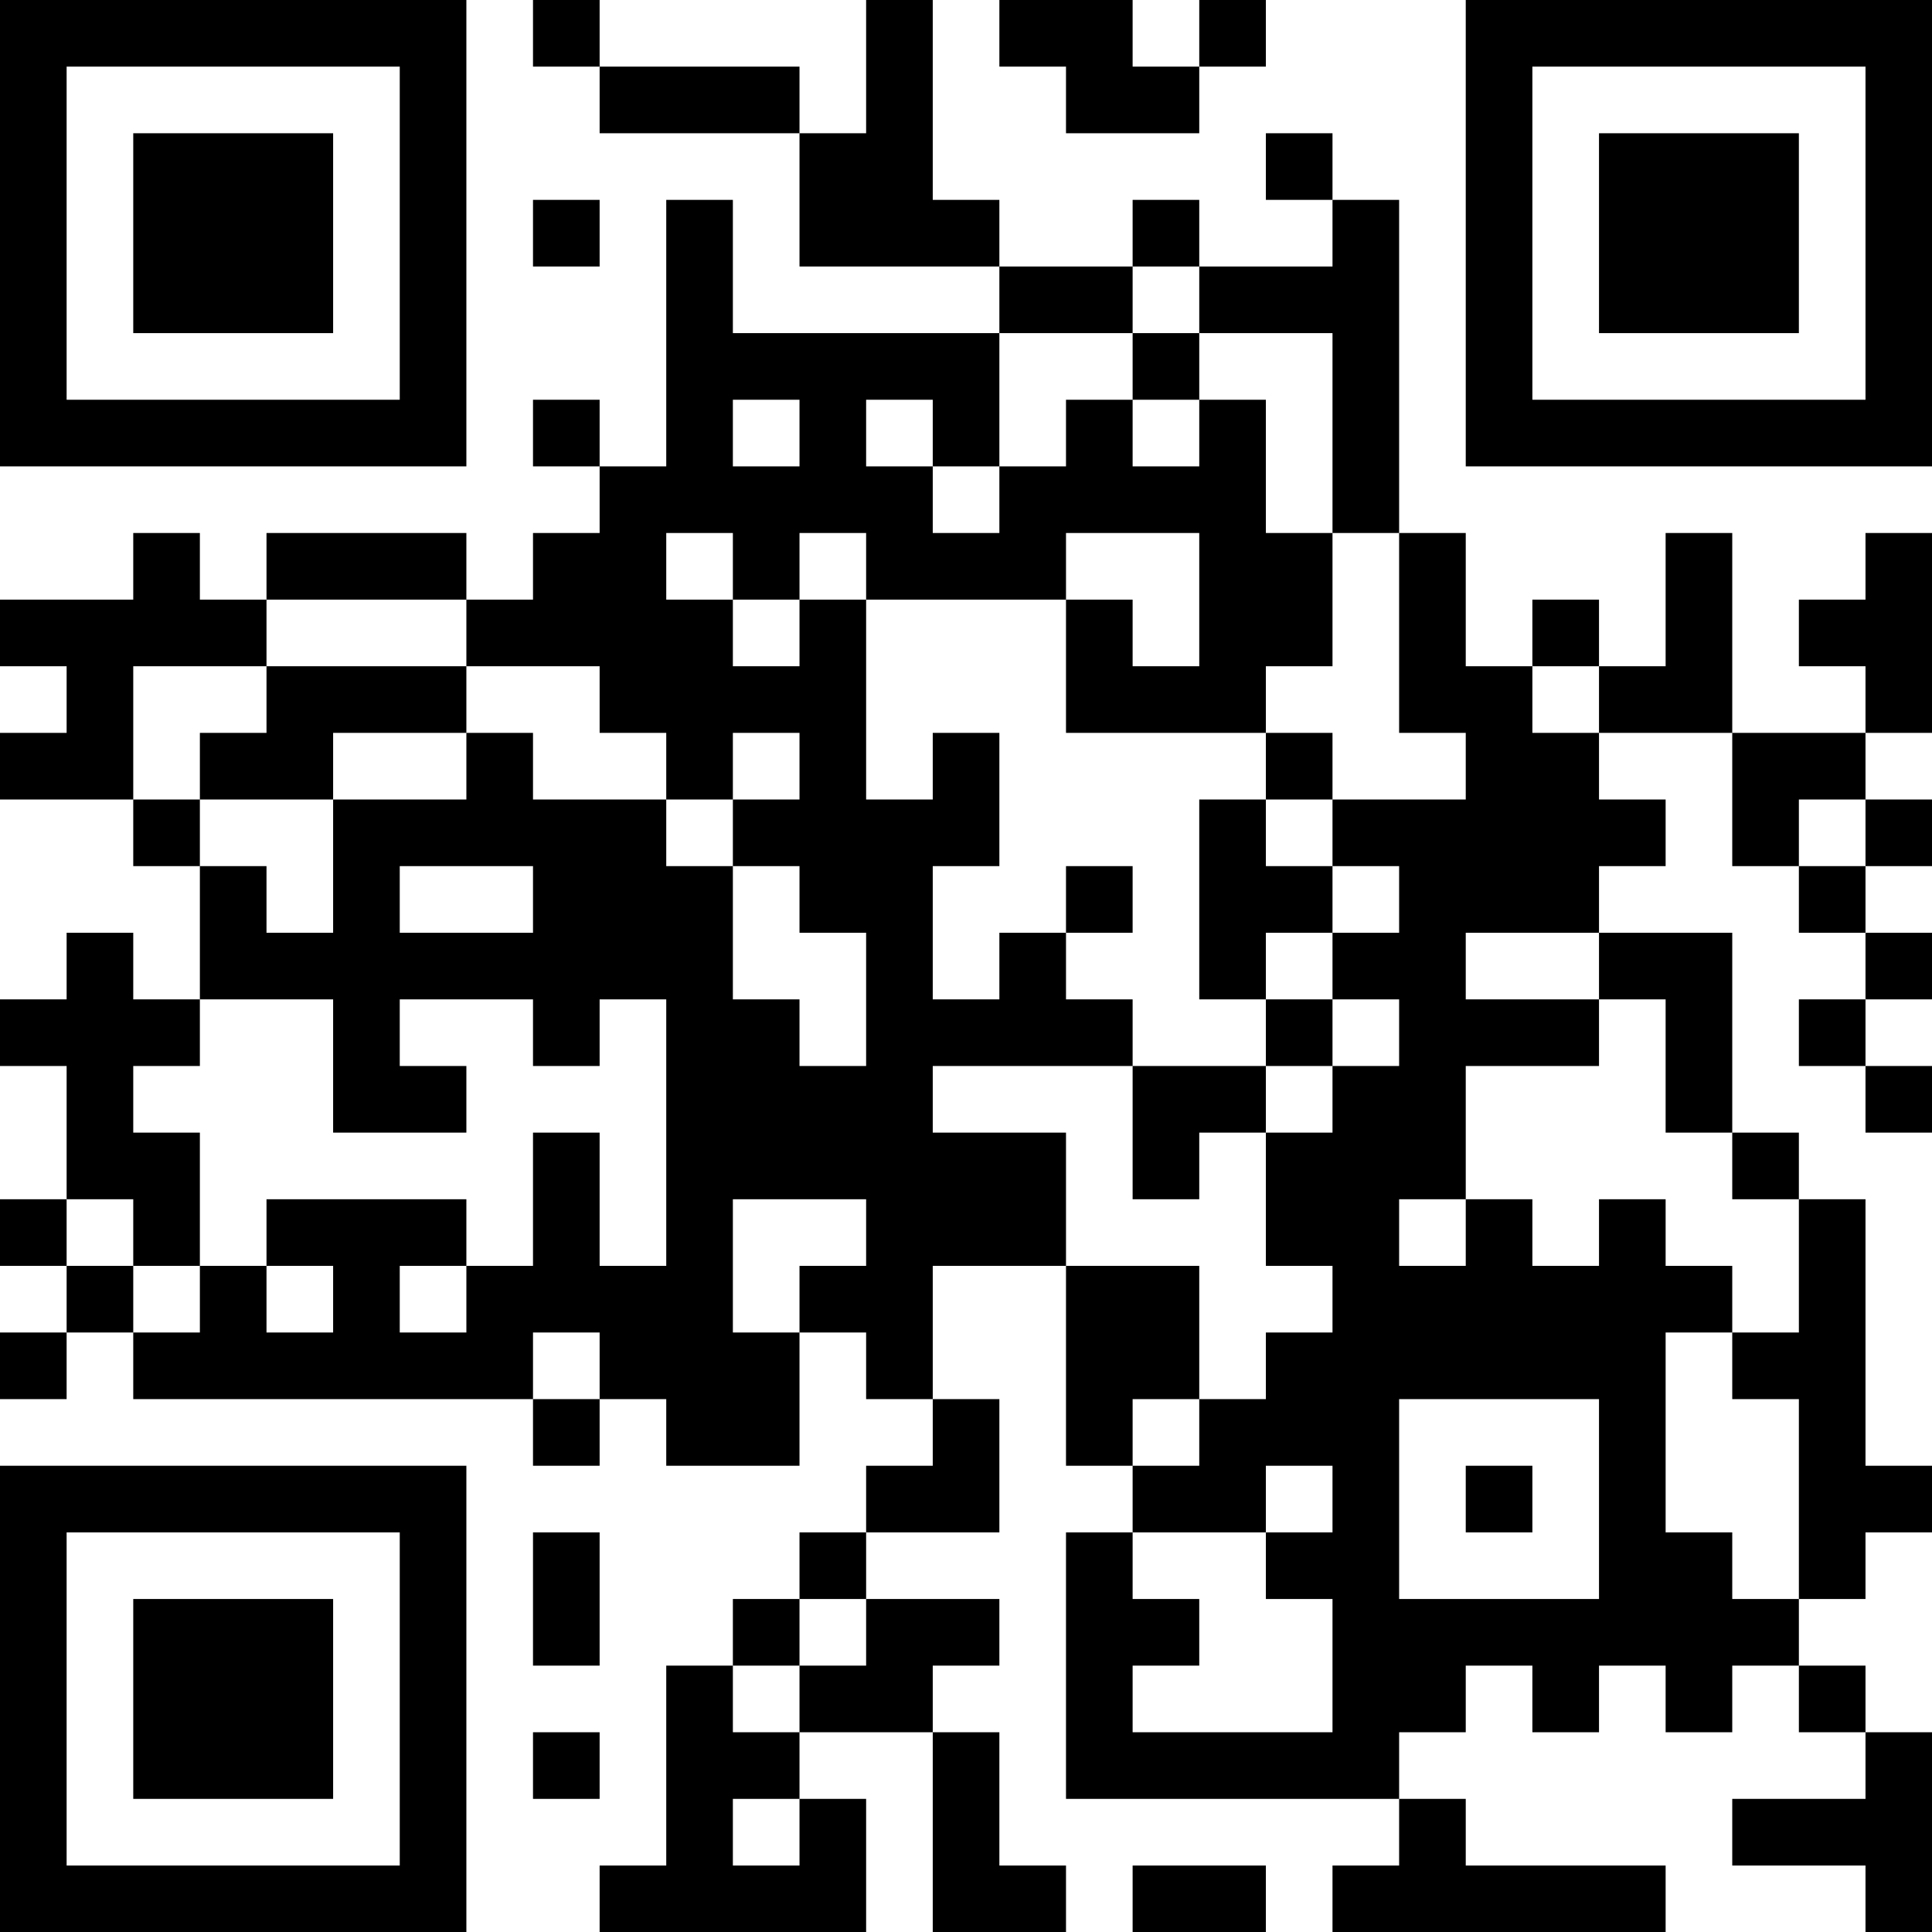 <?xml version="1.0" encoding="UTF-8"?>
<svg xmlns="http://www.w3.org/2000/svg" version="1.1" width="200" height="200" viewBox="0 0 200 200"><rect x="0" y="0" width="200" height="200" fill="#ffffff"/><g transform="scale(6.897)"><g transform="translate(0,0)"><path fill-rule="evenodd" d="M8 0L8 1L9 1L9 2L12 2L12 4L15 4L15 5L11 5L11 3L10 3L10 7L9 7L9 6L8 6L8 7L9 7L9 8L8 8L8 9L7 9L7 8L4 8L4 9L3 9L3 8L2 8L2 9L0 9L0 10L1 10L1 11L0 11L0 12L2 12L2 13L3 13L3 15L2 15L2 14L1 14L1 15L0 15L0 16L1 16L1 18L0 18L0 19L1 19L1 20L0 20L0 21L1 21L1 20L2 20L2 21L8 21L8 22L9 22L9 21L10 21L10 22L12 22L12 20L13 20L13 21L14 21L14 22L13 22L13 23L12 23L12 24L11 24L11 25L10 25L10 28L9 28L9 29L13 29L13 27L12 27L12 26L14 26L14 29L16 29L16 28L15 28L15 26L14 26L14 25L15 25L15 24L13 24L13 23L15 23L15 21L14 21L14 19L16 19L16 22L17 22L17 23L16 23L16 27L21 27L21 28L20 28L20 29L25 29L25 28L22 28L22 27L21 27L21 26L22 26L22 25L23 25L23 26L24 26L24 25L25 25L25 26L26 26L26 25L27 25L27 26L28 26L28 27L26 27L26 28L28 28L28 29L29 29L29 26L28 26L28 25L27 25L27 24L28 24L28 23L29 23L29 22L28 22L28 18L27 18L27 17L26 17L26 14L24 14L24 13L25 13L25 12L24 12L24 11L26 11L26 13L27 13L27 14L28 14L28 15L27 15L27 16L28 16L28 17L29 17L29 16L28 16L28 15L29 15L29 14L28 14L28 13L29 13L29 12L28 12L28 11L29 11L29 8L28 8L28 9L27 9L27 10L28 10L28 11L26 11L26 8L25 8L25 10L24 10L24 9L23 9L23 10L22 10L22 8L21 8L21 3L20 3L20 2L19 2L19 3L20 3L20 4L18 4L18 3L17 3L17 4L15 4L15 3L14 3L14 0L13 0L13 2L12 2L12 1L9 1L9 0ZM15 0L15 1L16 1L16 2L18 2L18 1L19 1L19 0L18 0L18 1L17 1L17 0ZM8 3L8 4L9 4L9 3ZM17 4L17 5L15 5L15 7L14 7L14 6L13 6L13 7L14 7L14 8L15 8L15 7L16 7L16 6L17 6L17 7L18 7L18 6L19 6L19 8L20 8L20 10L19 10L19 11L16 11L16 9L17 9L17 10L18 10L18 8L16 8L16 9L13 9L13 8L12 8L12 9L11 9L11 8L10 8L10 9L11 9L11 10L12 10L12 9L13 9L13 12L14 12L14 11L15 11L15 13L14 13L14 15L15 15L15 14L16 14L16 15L17 15L17 16L14 16L14 17L16 17L16 19L18 19L18 21L17 21L17 22L18 22L18 21L19 21L19 20L20 20L20 19L19 19L19 17L20 17L20 16L21 16L21 15L20 15L20 14L21 14L21 13L20 13L20 12L22 12L22 11L21 11L21 8L20 8L20 5L18 5L18 4ZM17 5L17 6L18 6L18 5ZM11 6L11 7L12 7L12 6ZM4 9L4 10L2 10L2 12L3 12L3 13L4 13L4 14L5 14L5 12L7 12L7 11L8 11L8 12L10 12L10 13L11 13L11 15L12 15L12 16L13 16L13 14L12 14L12 13L11 13L11 12L12 12L12 11L11 11L11 12L10 12L10 11L9 11L9 10L7 10L7 9ZM4 10L4 11L3 11L3 12L5 12L5 11L7 11L7 10ZM23 10L23 11L24 11L24 10ZM19 11L19 12L18 12L18 15L19 15L19 16L17 16L17 18L18 18L18 17L19 17L19 16L20 16L20 15L19 15L19 14L20 14L20 13L19 13L19 12L20 12L20 11ZM27 12L27 13L28 13L28 12ZM6 13L6 14L8 14L8 13ZM16 13L16 14L17 14L17 13ZM22 14L22 15L24 15L24 16L22 16L22 18L21 18L21 19L22 19L22 18L23 18L23 19L24 19L24 18L25 18L25 19L26 19L26 20L25 20L25 23L26 23L26 24L27 24L27 21L26 21L26 20L27 20L27 18L26 18L26 17L25 17L25 15L24 15L24 14ZM3 15L3 16L2 16L2 17L3 17L3 19L2 19L2 18L1 18L1 19L2 19L2 20L3 20L3 19L4 19L4 20L5 20L5 19L4 19L4 18L7 18L7 19L6 19L6 20L7 20L7 19L8 19L8 17L9 17L9 19L10 19L10 15L9 15L9 16L8 16L8 15L6 15L6 16L7 16L7 17L5 17L5 15ZM11 18L11 20L12 20L12 19L13 19L13 18ZM8 20L8 21L9 21L9 20ZM21 21L21 24L24 24L24 21ZM19 22L19 23L17 23L17 24L18 24L18 25L17 25L17 26L20 26L20 24L19 24L19 23L20 23L20 22ZM22 22L22 23L23 23L23 22ZM8 23L8 25L9 25L9 23ZM12 24L12 25L11 25L11 26L12 26L12 25L13 25L13 24ZM8 26L8 27L9 27L9 26ZM11 27L11 28L12 28L12 27ZM17 28L17 29L19 29L19 28ZM0 0L0 7L7 7L7 0ZM1 1L1 6L6 6L6 1ZM2 2L2 5L5 5L5 2ZM22 0L22 7L29 7L29 0ZM23 1L23 6L28 6L28 1ZM24 2L24 5L27 5L27 2ZM0 22L0 29L7 29L7 22ZM1 23L1 28L6 28L6 23ZM2 24L2 27L5 27L5 24Z" fill="#000000"/></g></g></svg>
